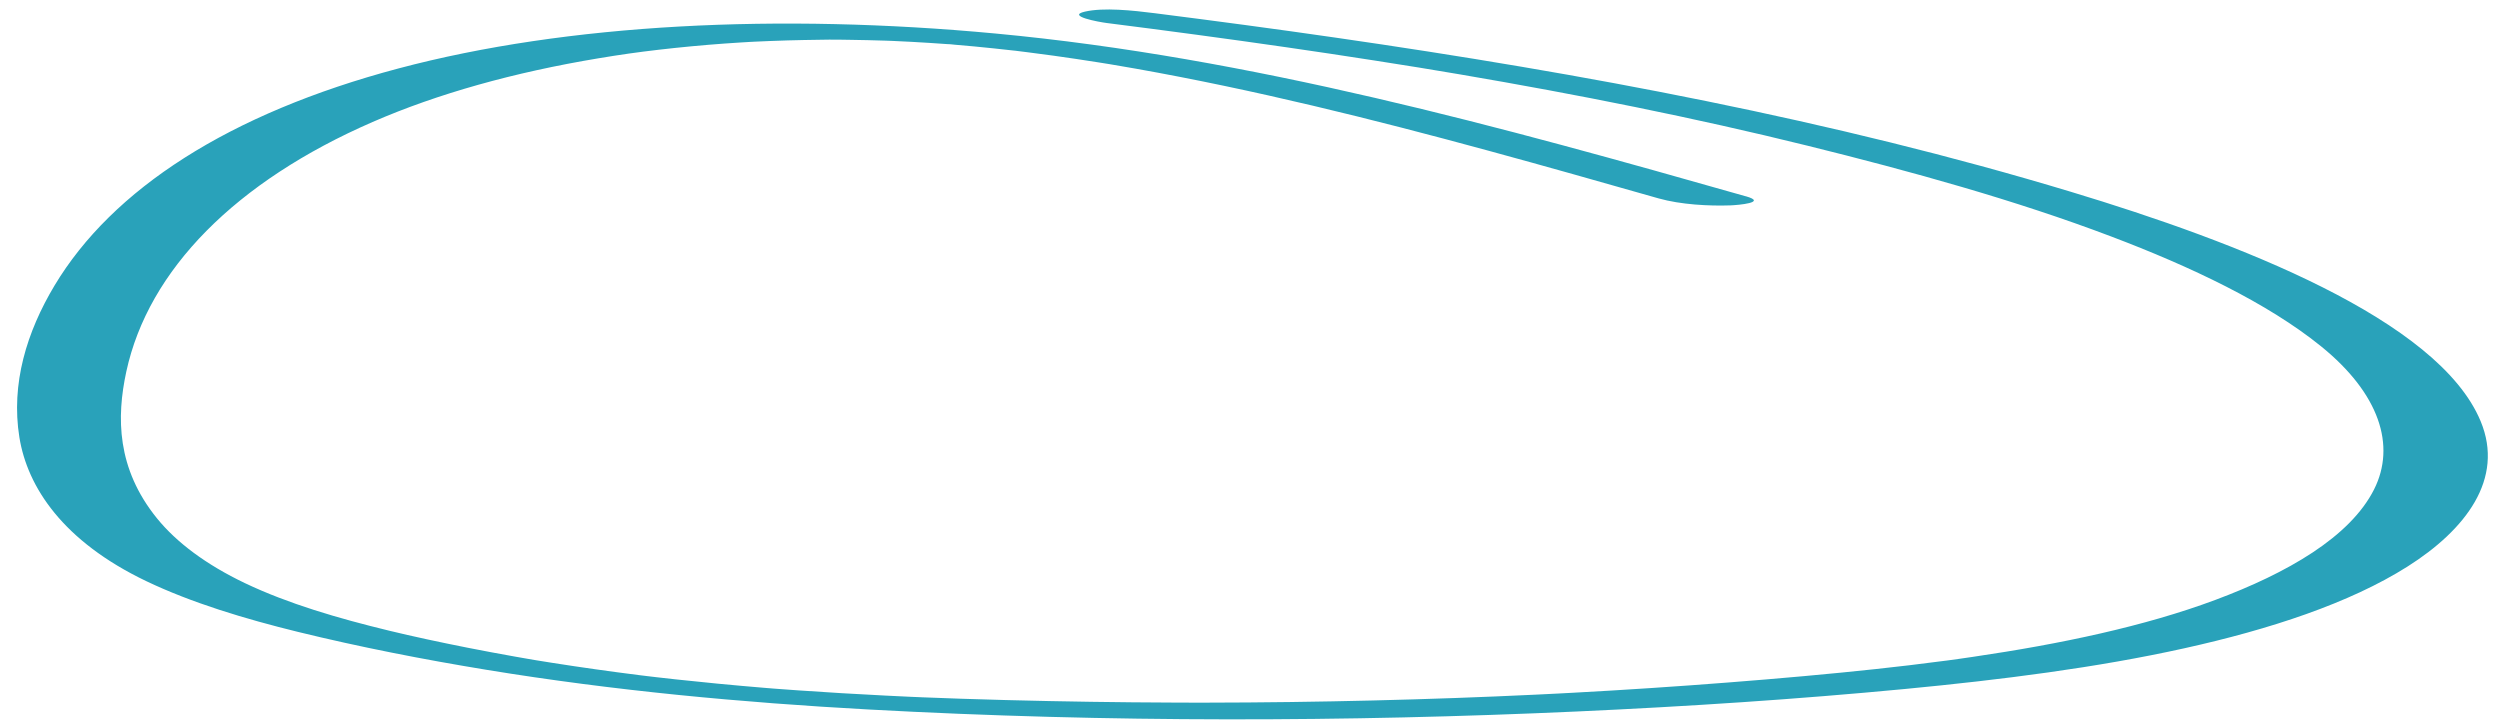 <svg width="134" height="39" viewBox="0 0 134 39" fill="none" xmlns="http://www.w3.org/2000/svg">
<path d="M93.571 10.521C80.478 6.8 67.054 3.079 53.364 1.797C41.783 0.712 30.43 1.256 21.349 3.671C12.268 6.086 6.02 10.142 2.922 15.306C1.434 17.791 0.578 20.566 1.039 23.44C1.468 26.105 3.37 29.009 7.831 31.145C10.265 32.31 13.133 33.173 15.965 33.868C19.303 34.685 22.686 35.346 26.084 35.903C32.932 37.026 39.803 37.659 46.54 38.028C59.467 38.737 72.215 38.692 84.498 38.137C90.457 37.867 96.341 37.479 102.091 36.931C107.292 36.434 112.406 35.784 117.076 34.749C121.659 33.734 125.938 32.333 129.046 30.365C132.158 28.396 134.247 25.673 132.964 22.582C130.703 17.127 119.946 12.979 110.995 10.279C98.266 6.434 84.829 3.931 71.559 2.013C68.343 1.548 65.128 1.119 61.91 0.71C60.706 0.557 59.155 0.392 58.148 0.624C57.142 0.856 58.881 1.177 59.317 1.233C62.531 1.64 65.749 2.071 68.966 2.536C70.539 2.763 72.111 2.999 73.68 3.244C75.41 3.513 76.757 3.732 78.275 3.991C84.522 5.058 90.765 6.296 96.9 7.814C102.419 9.18 108.024 10.727 113.157 12.674C117.413 14.287 121.541 16.238 124.419 18.571C127.54 21.102 128.432 23.881 127.251 26.231C125.962 28.792 122.585 30.72 118.746 32.154C114.949 33.572 110.453 34.516 105.763 35.205C105.498 35.245 105.233 35.282 104.969 35.32C104.794 35.346 104.614 35.368 104.435 35.394C104.106 35.438 104.24 35.42 104.31 35.41C103.657 35.497 103 35.58 102.338 35.658C101.135 35.801 99.925 35.931 98.702 36.051C96.023 36.315 93.304 36.538 90.57 36.736C89.171 36.837 87.764 36.93 86.349 37.015C85.641 37.058 84.934 37.098 84.227 37.136C84.085 37.144 83.942 37.15 83.8 37.158C84.188 37.138 83.491 37.175 83.491 37.175C83.098 37.195 82.711 37.215 82.319 37.233C79.436 37.371 76.531 37.474 73.603 37.545C70.675 37.617 67.661 37.658 64.659 37.662C64.513 37.663 64.367 37.663 64.222 37.663C64.795 37.662 64.061 37.663 63.993 37.662C63.663 37.663 63.333 37.661 63.003 37.659C62.232 37.656 61.461 37.65 60.69 37.644C59.216 37.629 57.743 37.609 56.263 37.578C54.687 37.545 53.101 37.506 51.514 37.452C50.79 37.428 50.062 37.4 49.339 37.372C48.876 37.354 50.018 37.403 49.272 37.368C49.117 37.362 48.964 37.354 48.814 37.349C48.352 37.329 47.895 37.307 47.433 37.282C45.899 37.205 44.358 37.114 42.815 37.006C42.427 36.978 42.043 36.952 41.656 36.922C41.546 36.913 40.765 36.857 41.474 36.908C41.321 36.898 41.163 36.884 41.01 36.871C40.159 36.801 39.309 36.725 38.456 36.643C37.722 36.572 36.984 36.496 36.246 36.417C35.899 36.379 35.548 36.339 35.201 36.3C35.139 36.293 34.365 36.2 34.949 36.271C34.717 36.242 34.484 36.214 34.252 36.186C32.702 35.99 31.151 35.772 29.605 35.529C28.766 35.397 28.531 35.359 27.634 35.199C26.738 35.039 25.936 34.89 25.085 34.722C23.64 34.436 22.111 34.11 20.845 33.801C18.145 33.146 15.447 32.362 13.127 31.255C11.047 30.262 9.462 29.075 8.412 27.78C6.25 25.111 6.24 22.369 6.771 19.914C7.954 14.457 12.637 9.731 19.97 6.539C23.462 5.018 27.559 3.877 32.077 3.125C33.266 2.927 34.165 2.799 35.318 2.665C36.471 2.532 37.648 2.42 38.84 2.334C39.141 2.314 39.436 2.292 39.741 2.274C39.893 2.265 40.041 2.256 40.193 2.247C40.296 2.241 40.708 2.222 40.286 2.241C40.923 2.211 41.565 2.185 42.21 2.166C42.791 2.149 43.38 2.139 43.97 2.131C44.13 2.129 45.105 2.114 44.437 2.126C44.807 2.119 45.189 2.131 45.567 2.135C46.196 2.144 46.825 2.158 47.462 2.179C47.588 2.182 47.718 2.188 47.843 2.193C48.485 2.215 47.357 2.171 47.776 2.19C48.127 2.205 48.478 2.223 48.829 2.241C49.468 2.276 50.111 2.317 50.753 2.363C50.854 2.37 51.028 2.371 51.141 2.393C50.428 2.264 50.935 2.377 51.169 2.396C51.523 2.426 51.881 2.457 52.234 2.49C52.921 2.554 53.606 2.63 54.295 2.706C55.08 2.791 53.783 2.64 54.566 2.737C54.722 2.756 54.883 2.777 55.04 2.796C55.514 2.857 55.988 2.918 56.465 2.984C57.255 3.094 58.043 3.212 58.835 3.337C58.995 3.363 59.15 3.386 59.31 3.413C60.074 3.535 59.108 3.378 59.555 3.453C60.002 3.528 60.425 3.601 60.857 3.677C67.255 4.814 73.551 6.382 79.764 8.073C82.822 8.906 85.864 9.769 88.901 10.634C90.094 10.971 91.613 11.048 92.753 11.008C93.164 10.992 94.759 10.856 93.581 10.521L93.571 10.521Z" fill="#29A2BA"/>
</svg>
